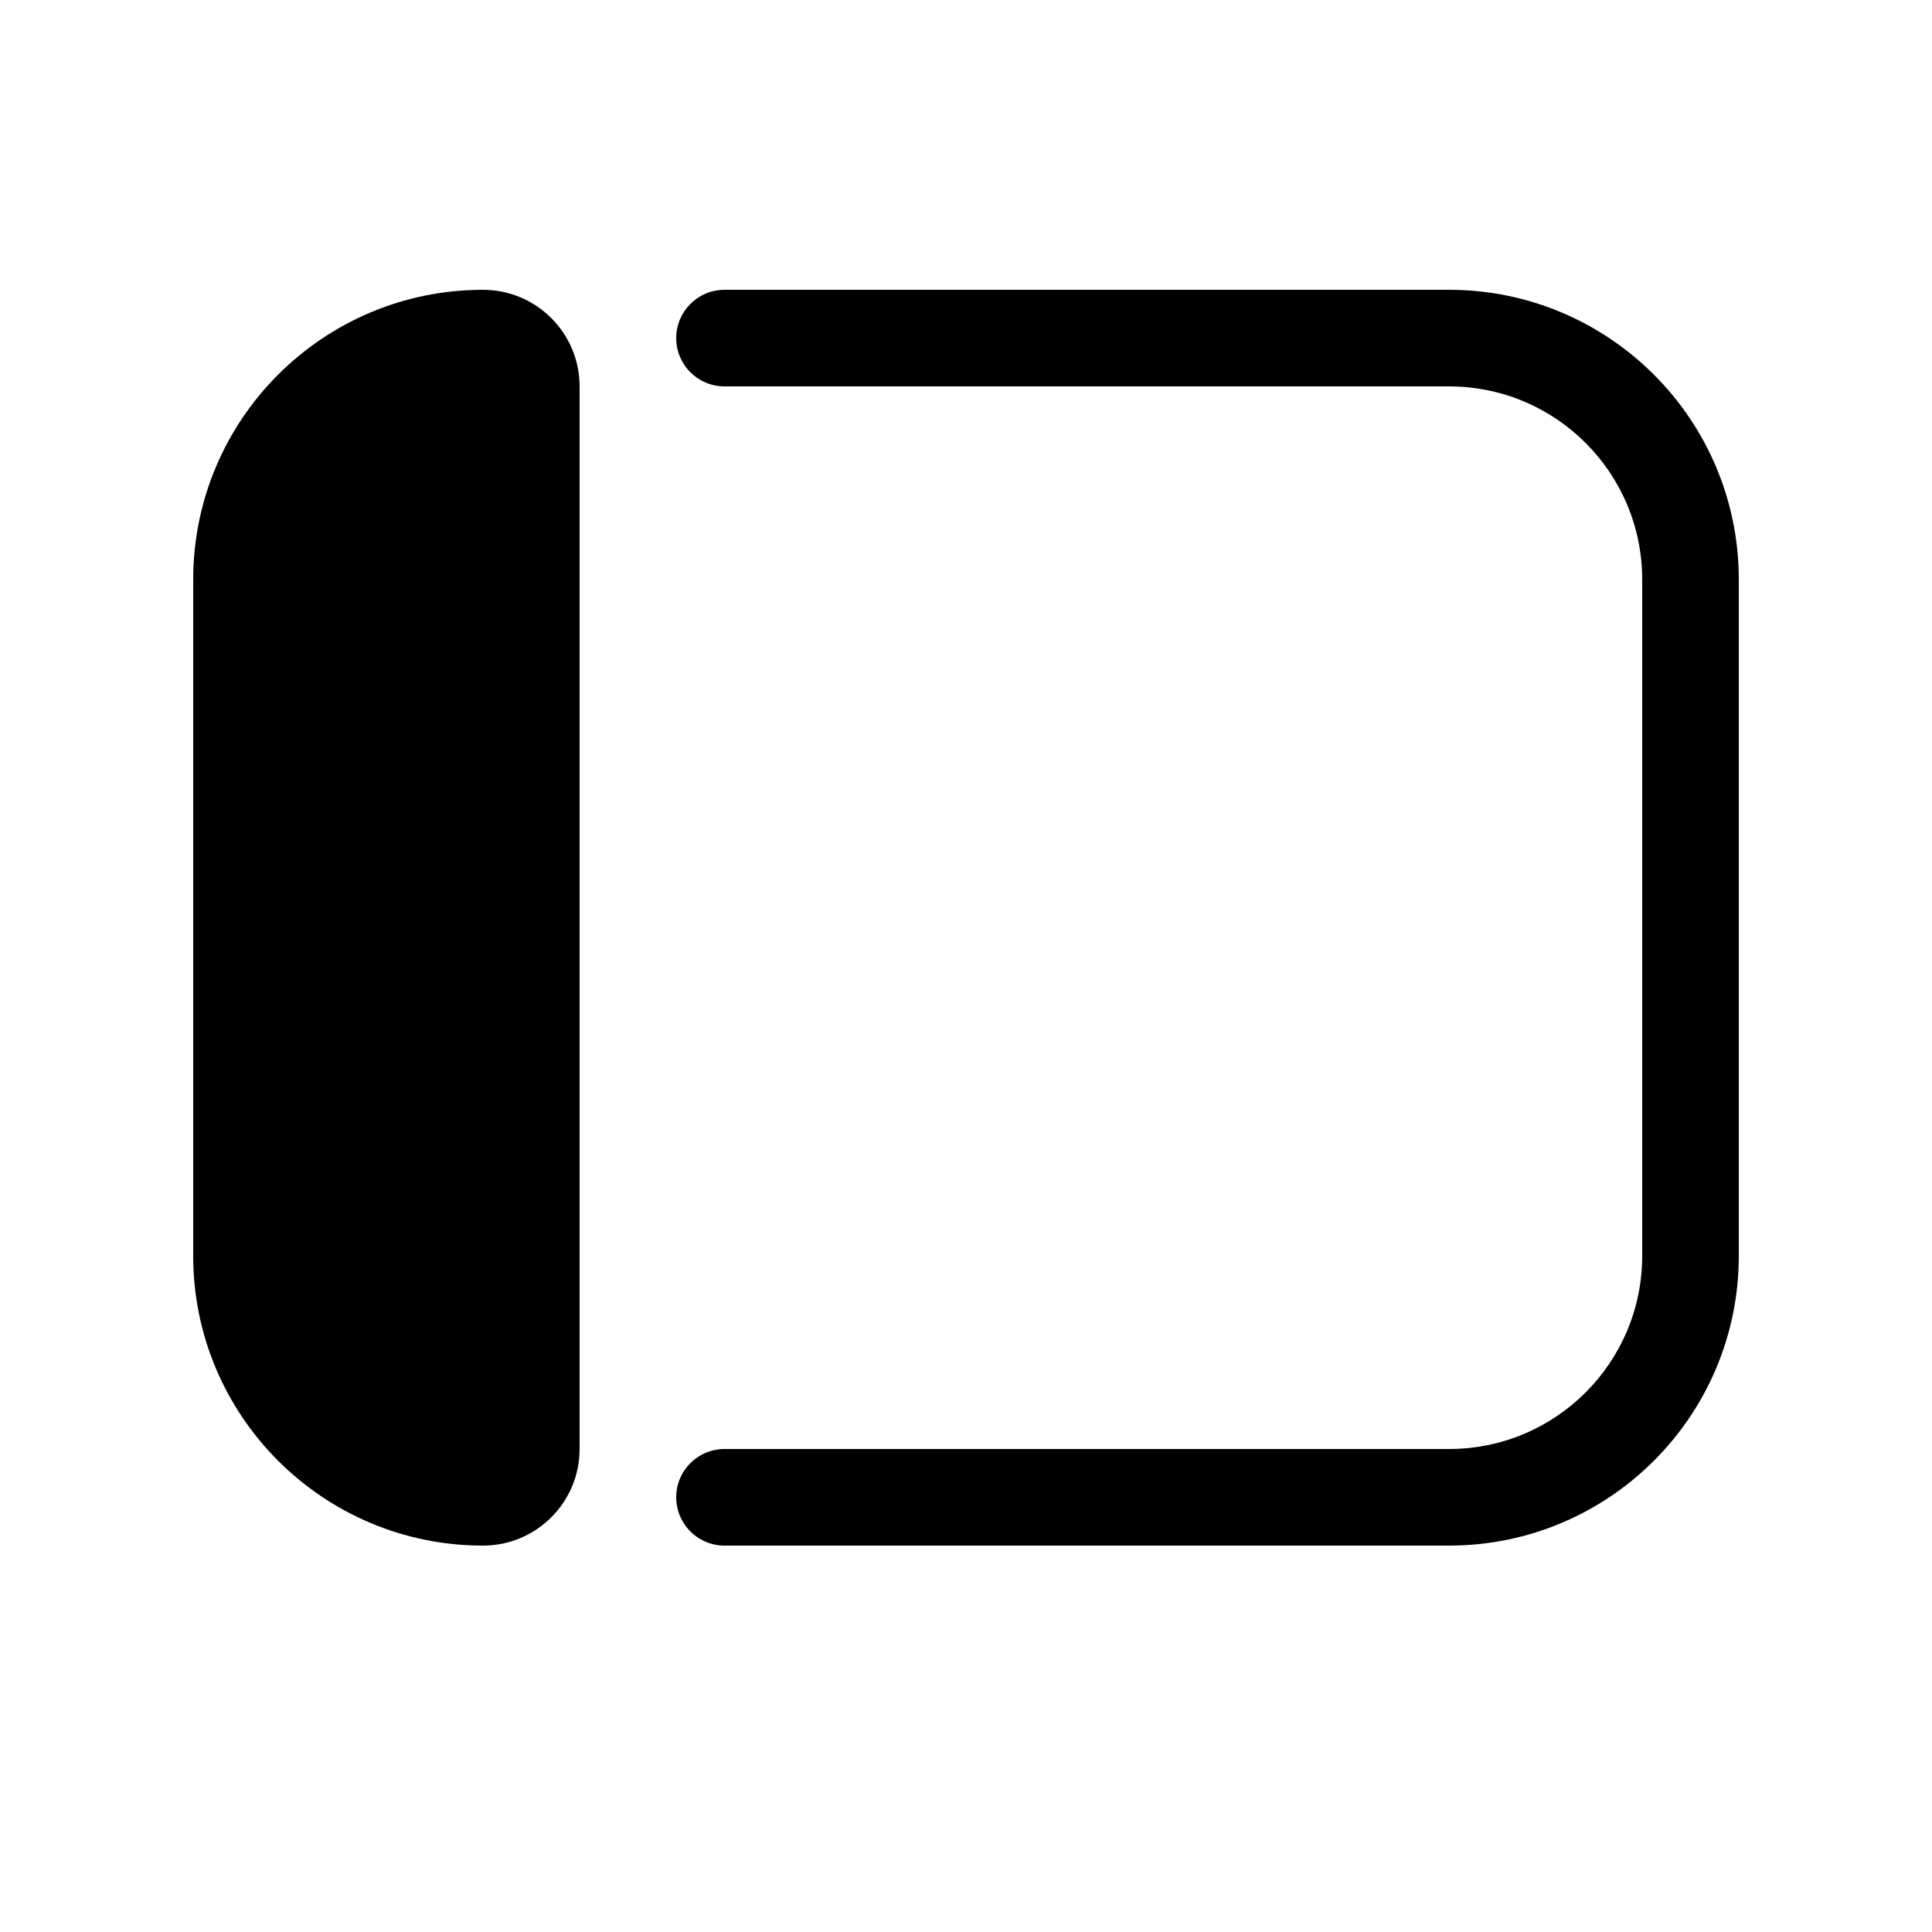 <svg version="1.1" xmlns="http://www.w3.org/2000/svg" width="20" height="20" viewBox="0 0 20 20">
<title>pinleft</title>
<path d="M7 3.5c0-0.276 0.224-0.5 0.5-0.5h7.5c1.657 0 3 1.343 3 3v7c0 1.657-1.343 3-3 3h-7.5c-0.276 0-0.5-0.224-0.5-0.5v0c0-0.276 0.224-0.5 0.5-0.5h7.5c1.105 0 2-0.895 2-2v-7c0-1.105-0.895-2-2-2h-7.5c-0.276 0-0.5-0.224-0.5-0.5v0z"></path>
<path d="M6 15c0 0.552-0.448 1-1 1v0c-1.657 0-3-1.343-3-3v-7c0-1.657 1.343-3 3-3v0c0.552 0 1 0.448 1 1v11z"></path>
</svg>
